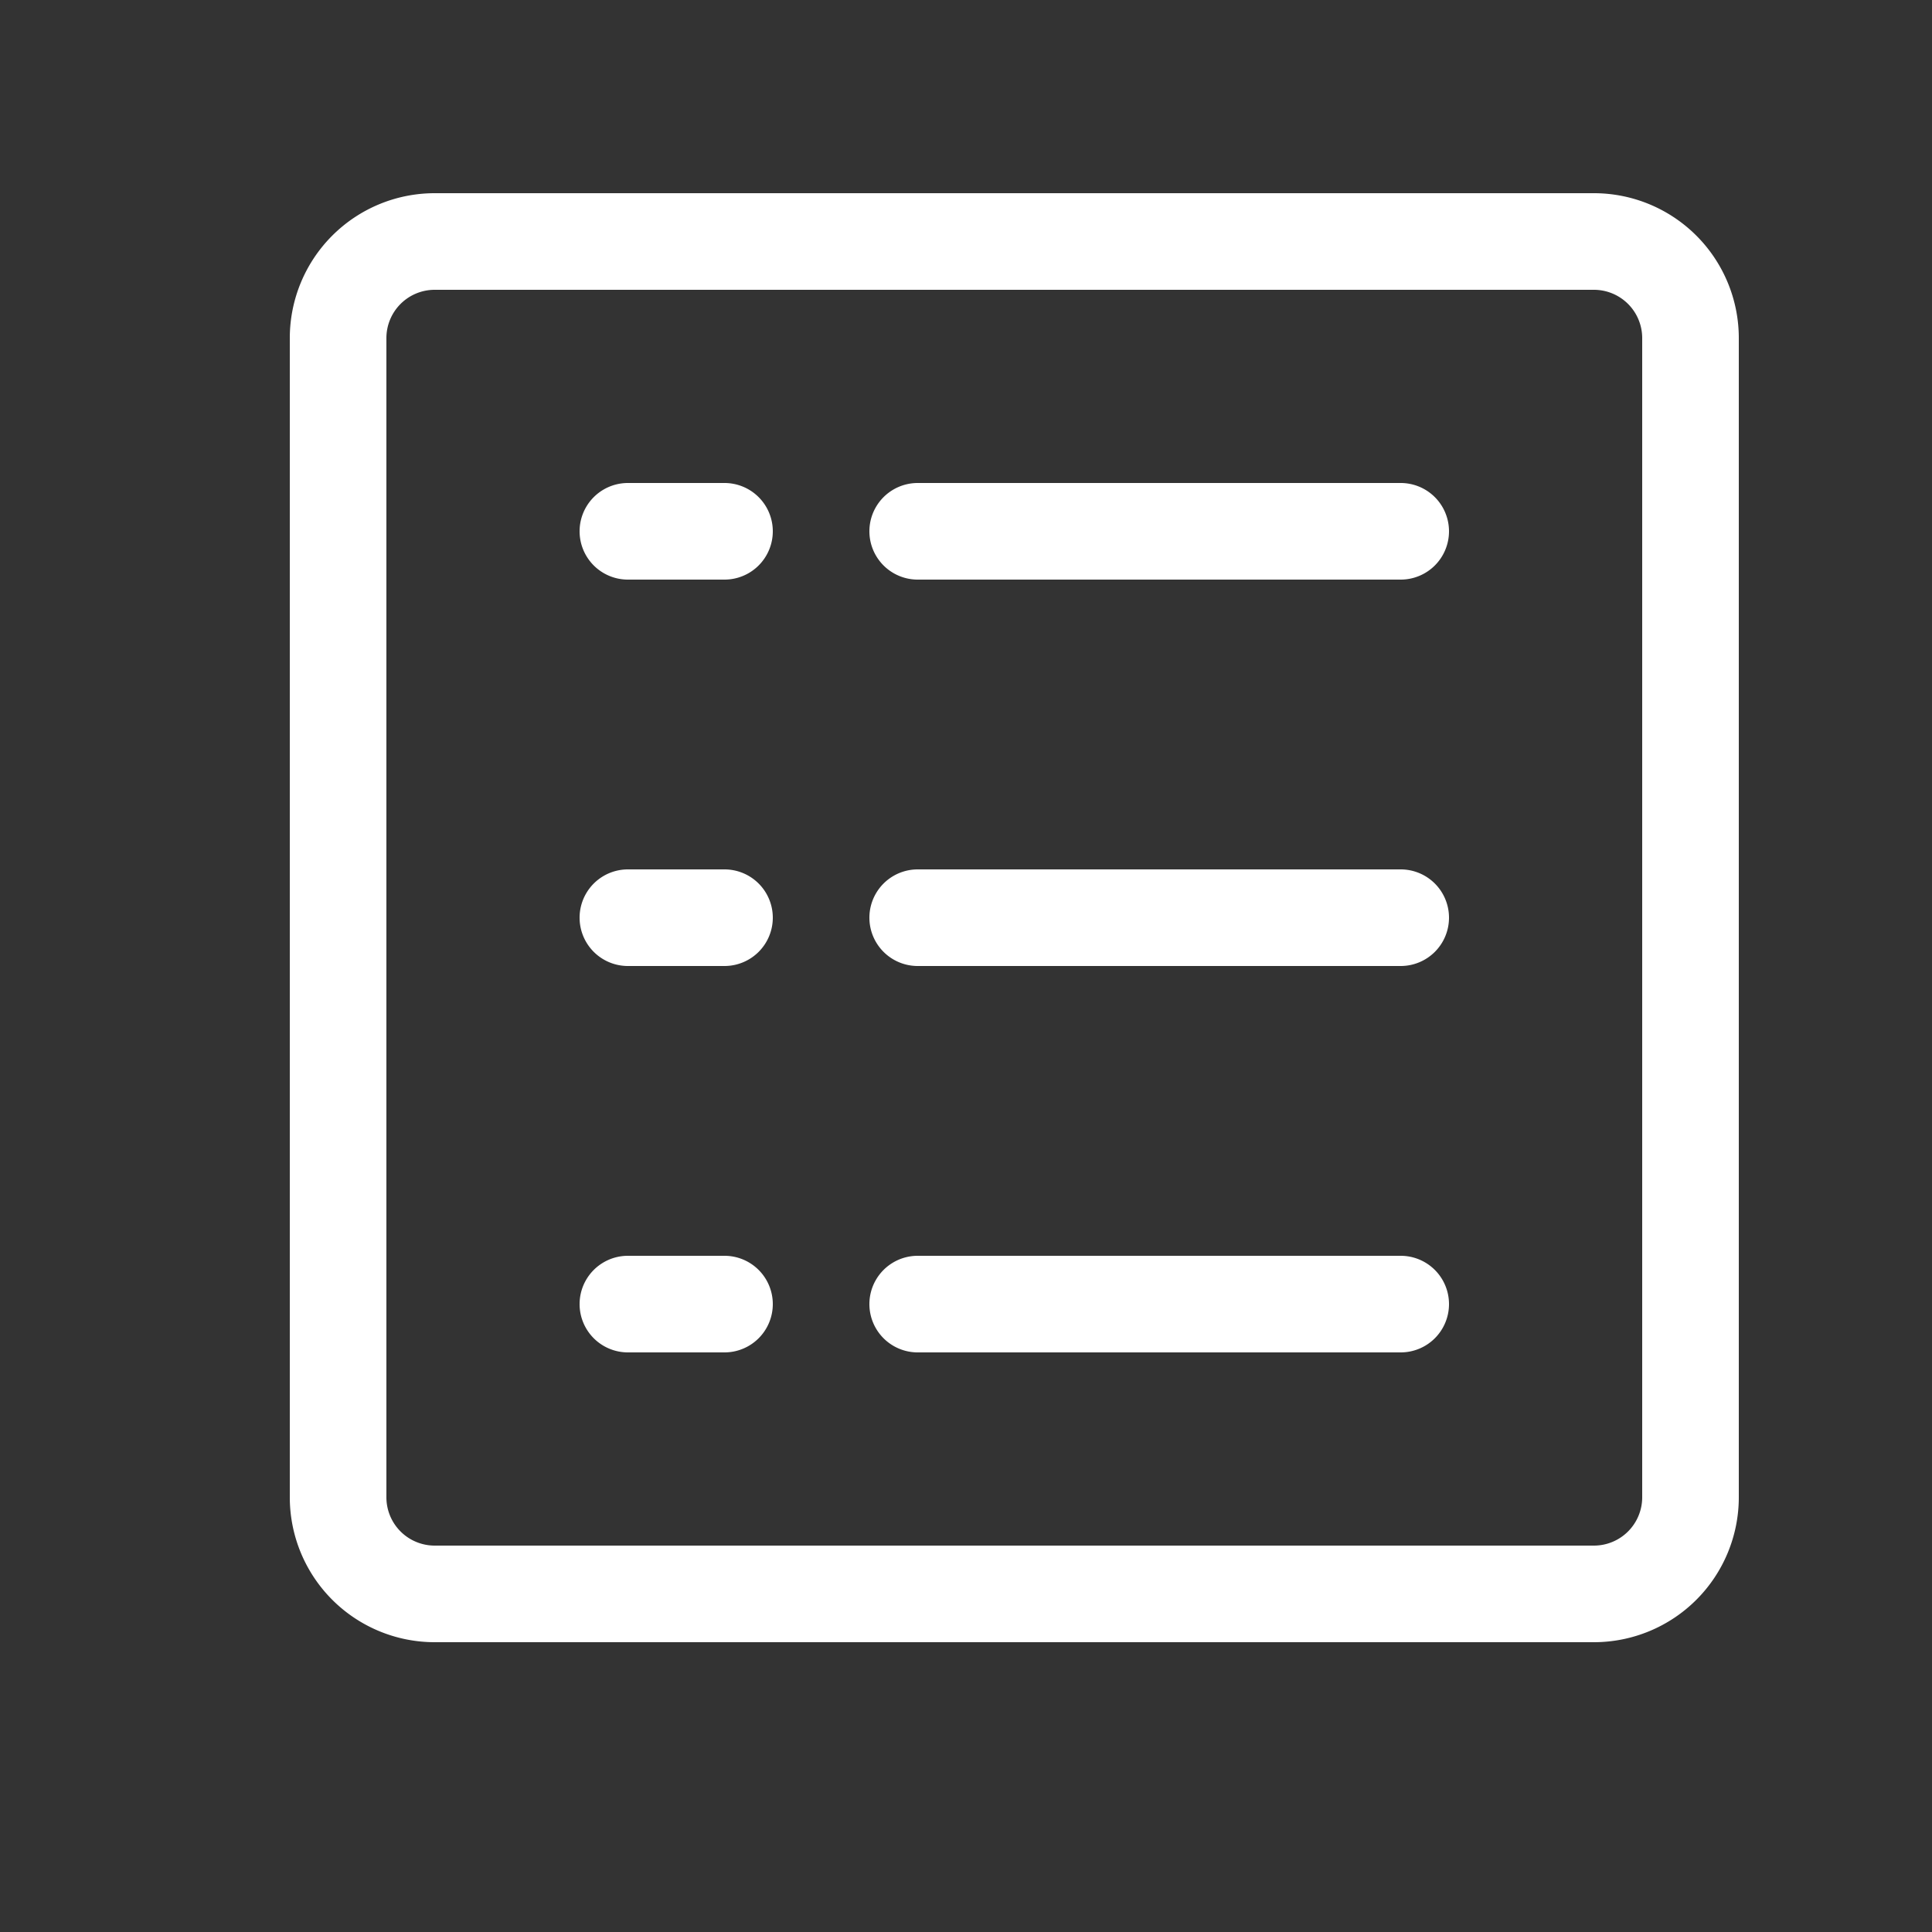 <svg xmlns="http://www.w3.org/2000/svg" viewBox="0 0 20 20"><rect x="0" y="0" width="20" height="20" fill="#333333" stroke="none"/><path d="M16.5,2H4.5A1.5,1.5,0,0,0,3,3.5v12A1.5,1.5,0,0,0,4.5,17h12A1.5,1.5,0,0,0,18,15.5V3.5A1.5,1.5,0,0,0,16.5,2ZM17,15.5a.5.5,0,0,1-.5.5H4.5a.5.5,0,0,1-.5-.5V3.5A.5.5,0,0,1,4.5,3h12a.5.5,0,0,1,.5.5Zm-9-2a.5.5,0,0,1-.5.5h-1a.5.5,0,0,1,0-1h1A.5.5,0,0,1,8,13.5Zm7,0a.5.5,0,0,1-.5.5h-5a.5.5,0,0,1,0-1h5A.5.5,0,0,1,15,13.5Zm-7-4a.5.5,0,0,1-.5.5h-1a.5.5,0,0,1,0-1h1A.5.5,0,0,1,8,9.5Zm7,0a.5.5,0,0,1-.5.5h-5a.5.5,0,0,1,0-1h5A.5.5,0,0,1,15,9.5Zm-7-4a.5.5,0,0,1-.5.5h-1a.5.5,0,0,1,0-1h1A.5.5,0,0,1,8,5.5Zm7,0a.5.5,0,0,1-.5.5h-5a.5.5,0,0,1,0-1h5A.5.5,0,0,1,15,5.5Z" style="fill:#fff"/></svg>